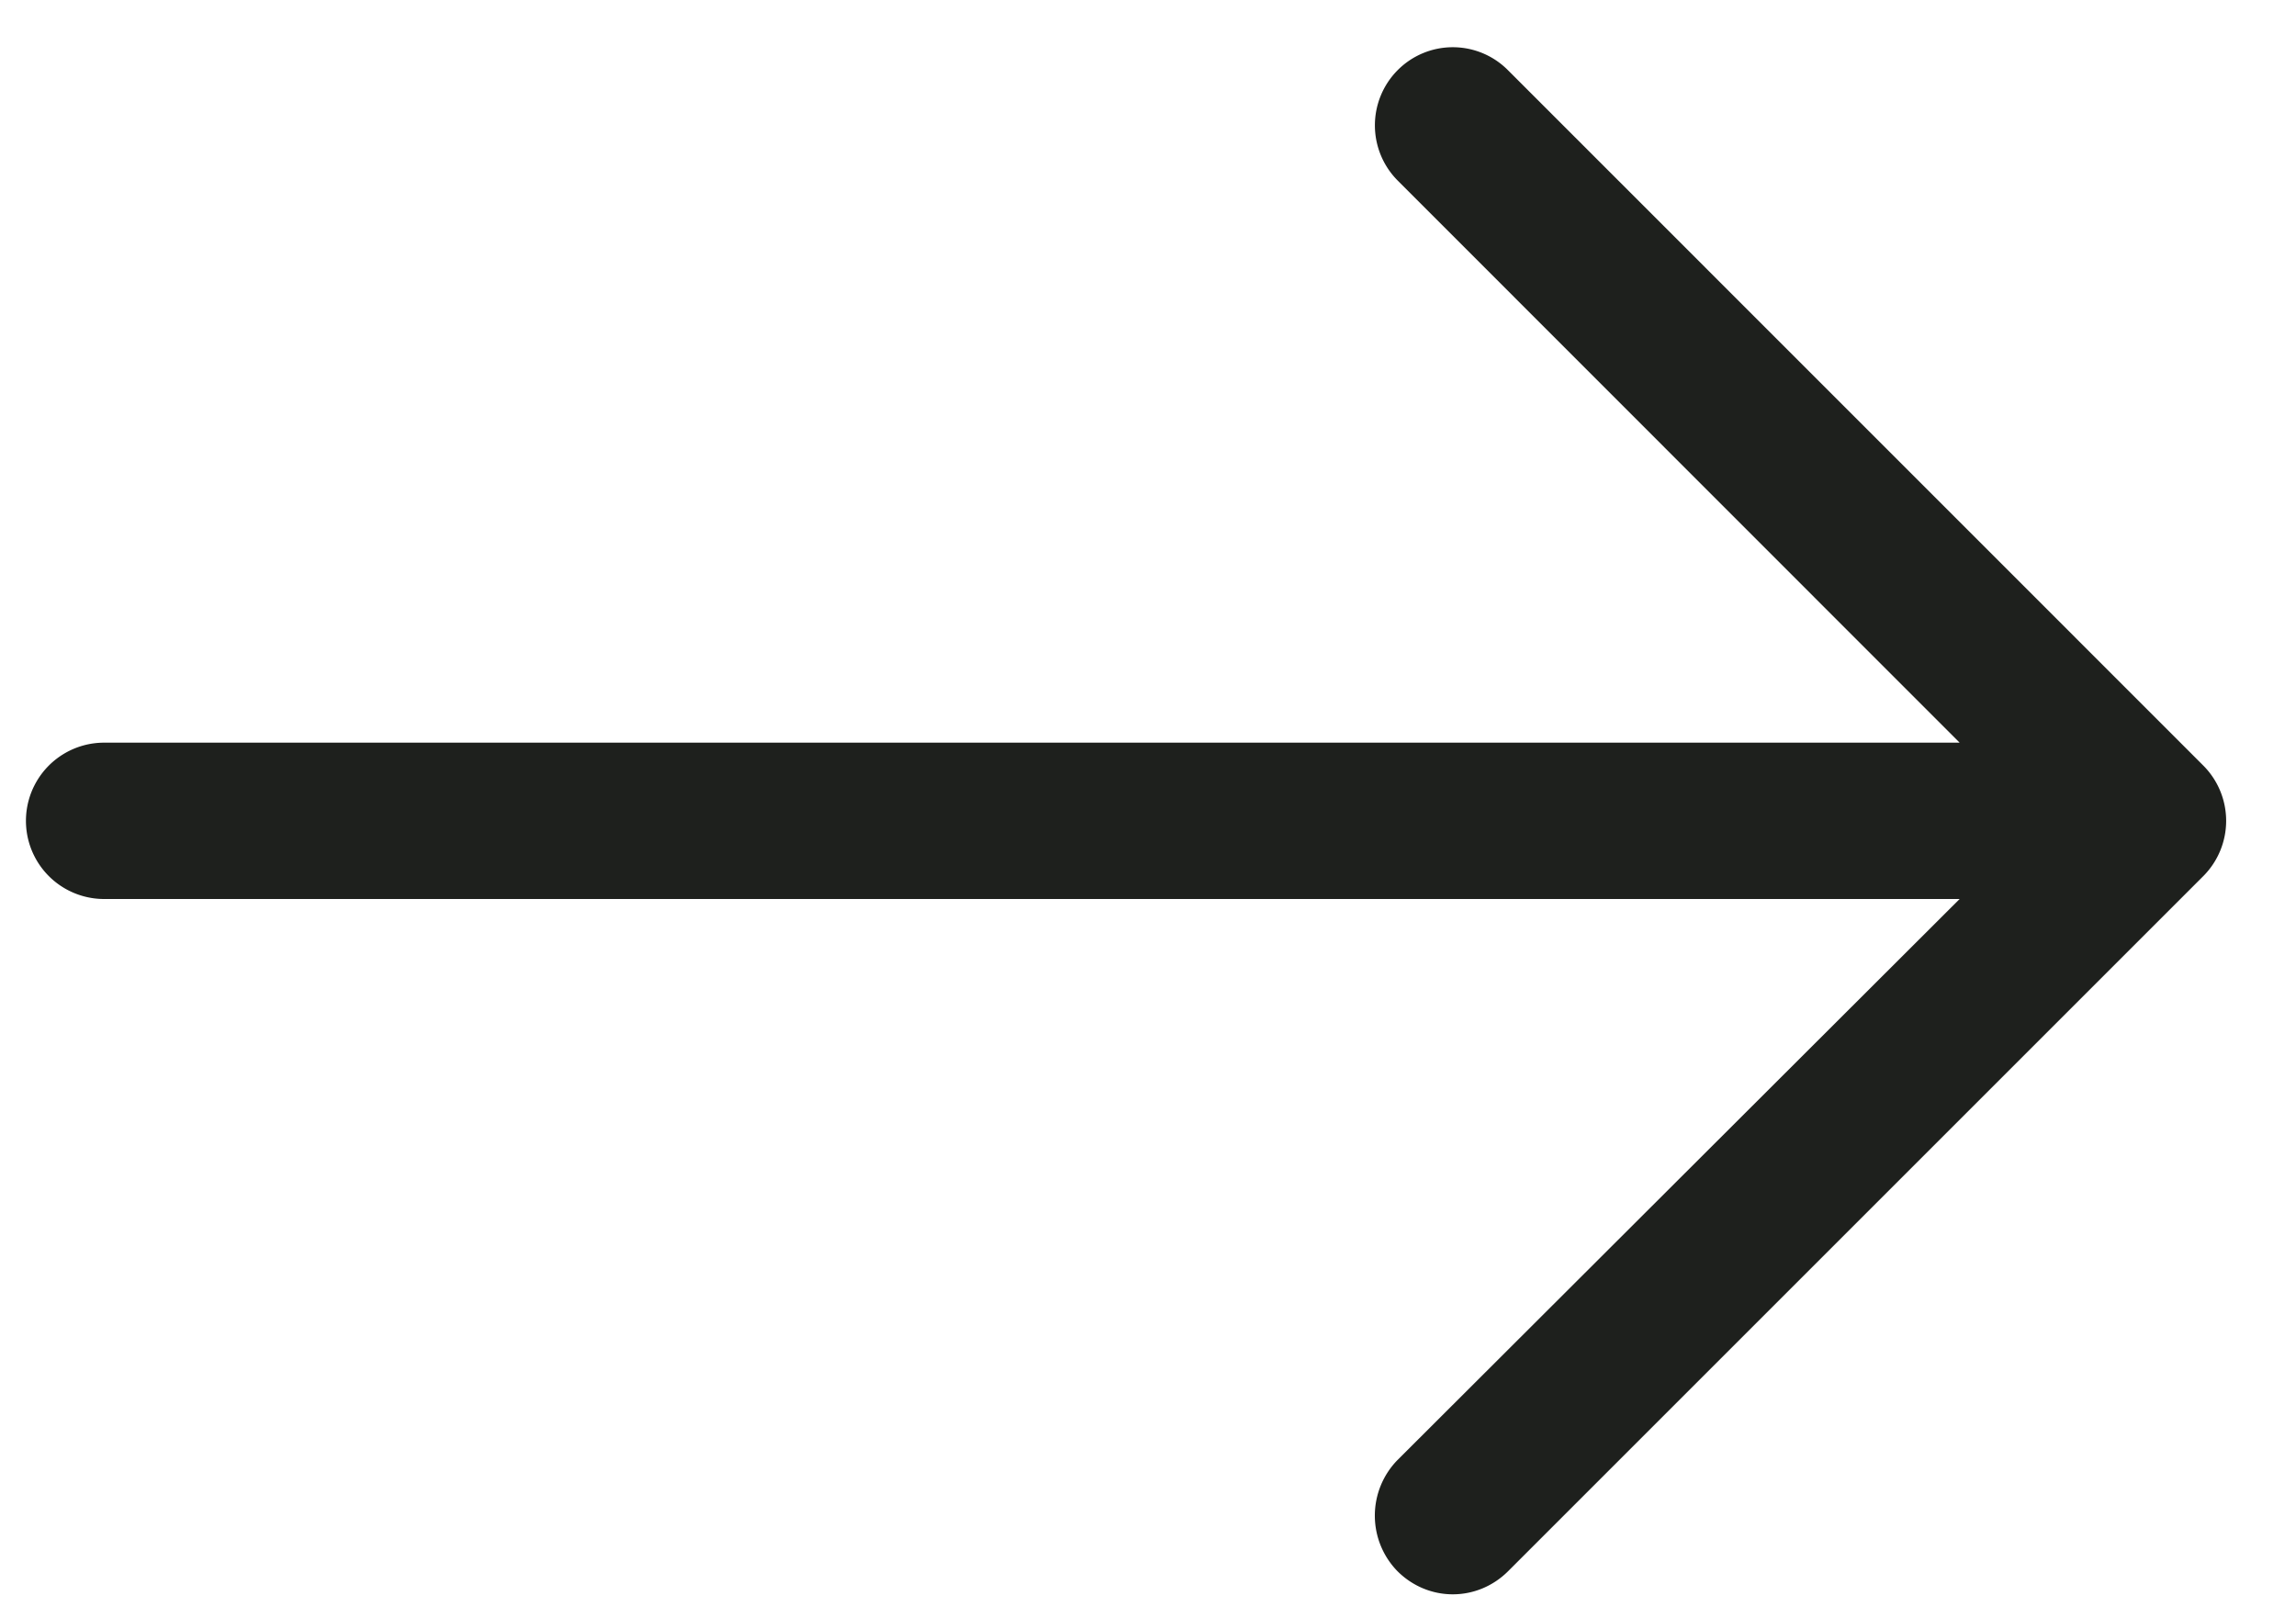 <svg xmlns="http://www.w3.org/2000/svg" width="20" height="14" viewBox="0 0 20 14">
    <path fill="#1E201D" fill-rule="nonzero" d="M13.138.614a.677.677 0 0 0-.966 0 .682.682 0 0 0 0 .956L17.07 6.47H.907a.68.68 0 1 0 0 1.362H17.07l-4.898 4.889a.693.693 0 0 0 0 .966c.27.27.696.27.966 0l6.058-6.058a.682.682 0 0 0 0-.956L13.138.614z"/>
</svg>
